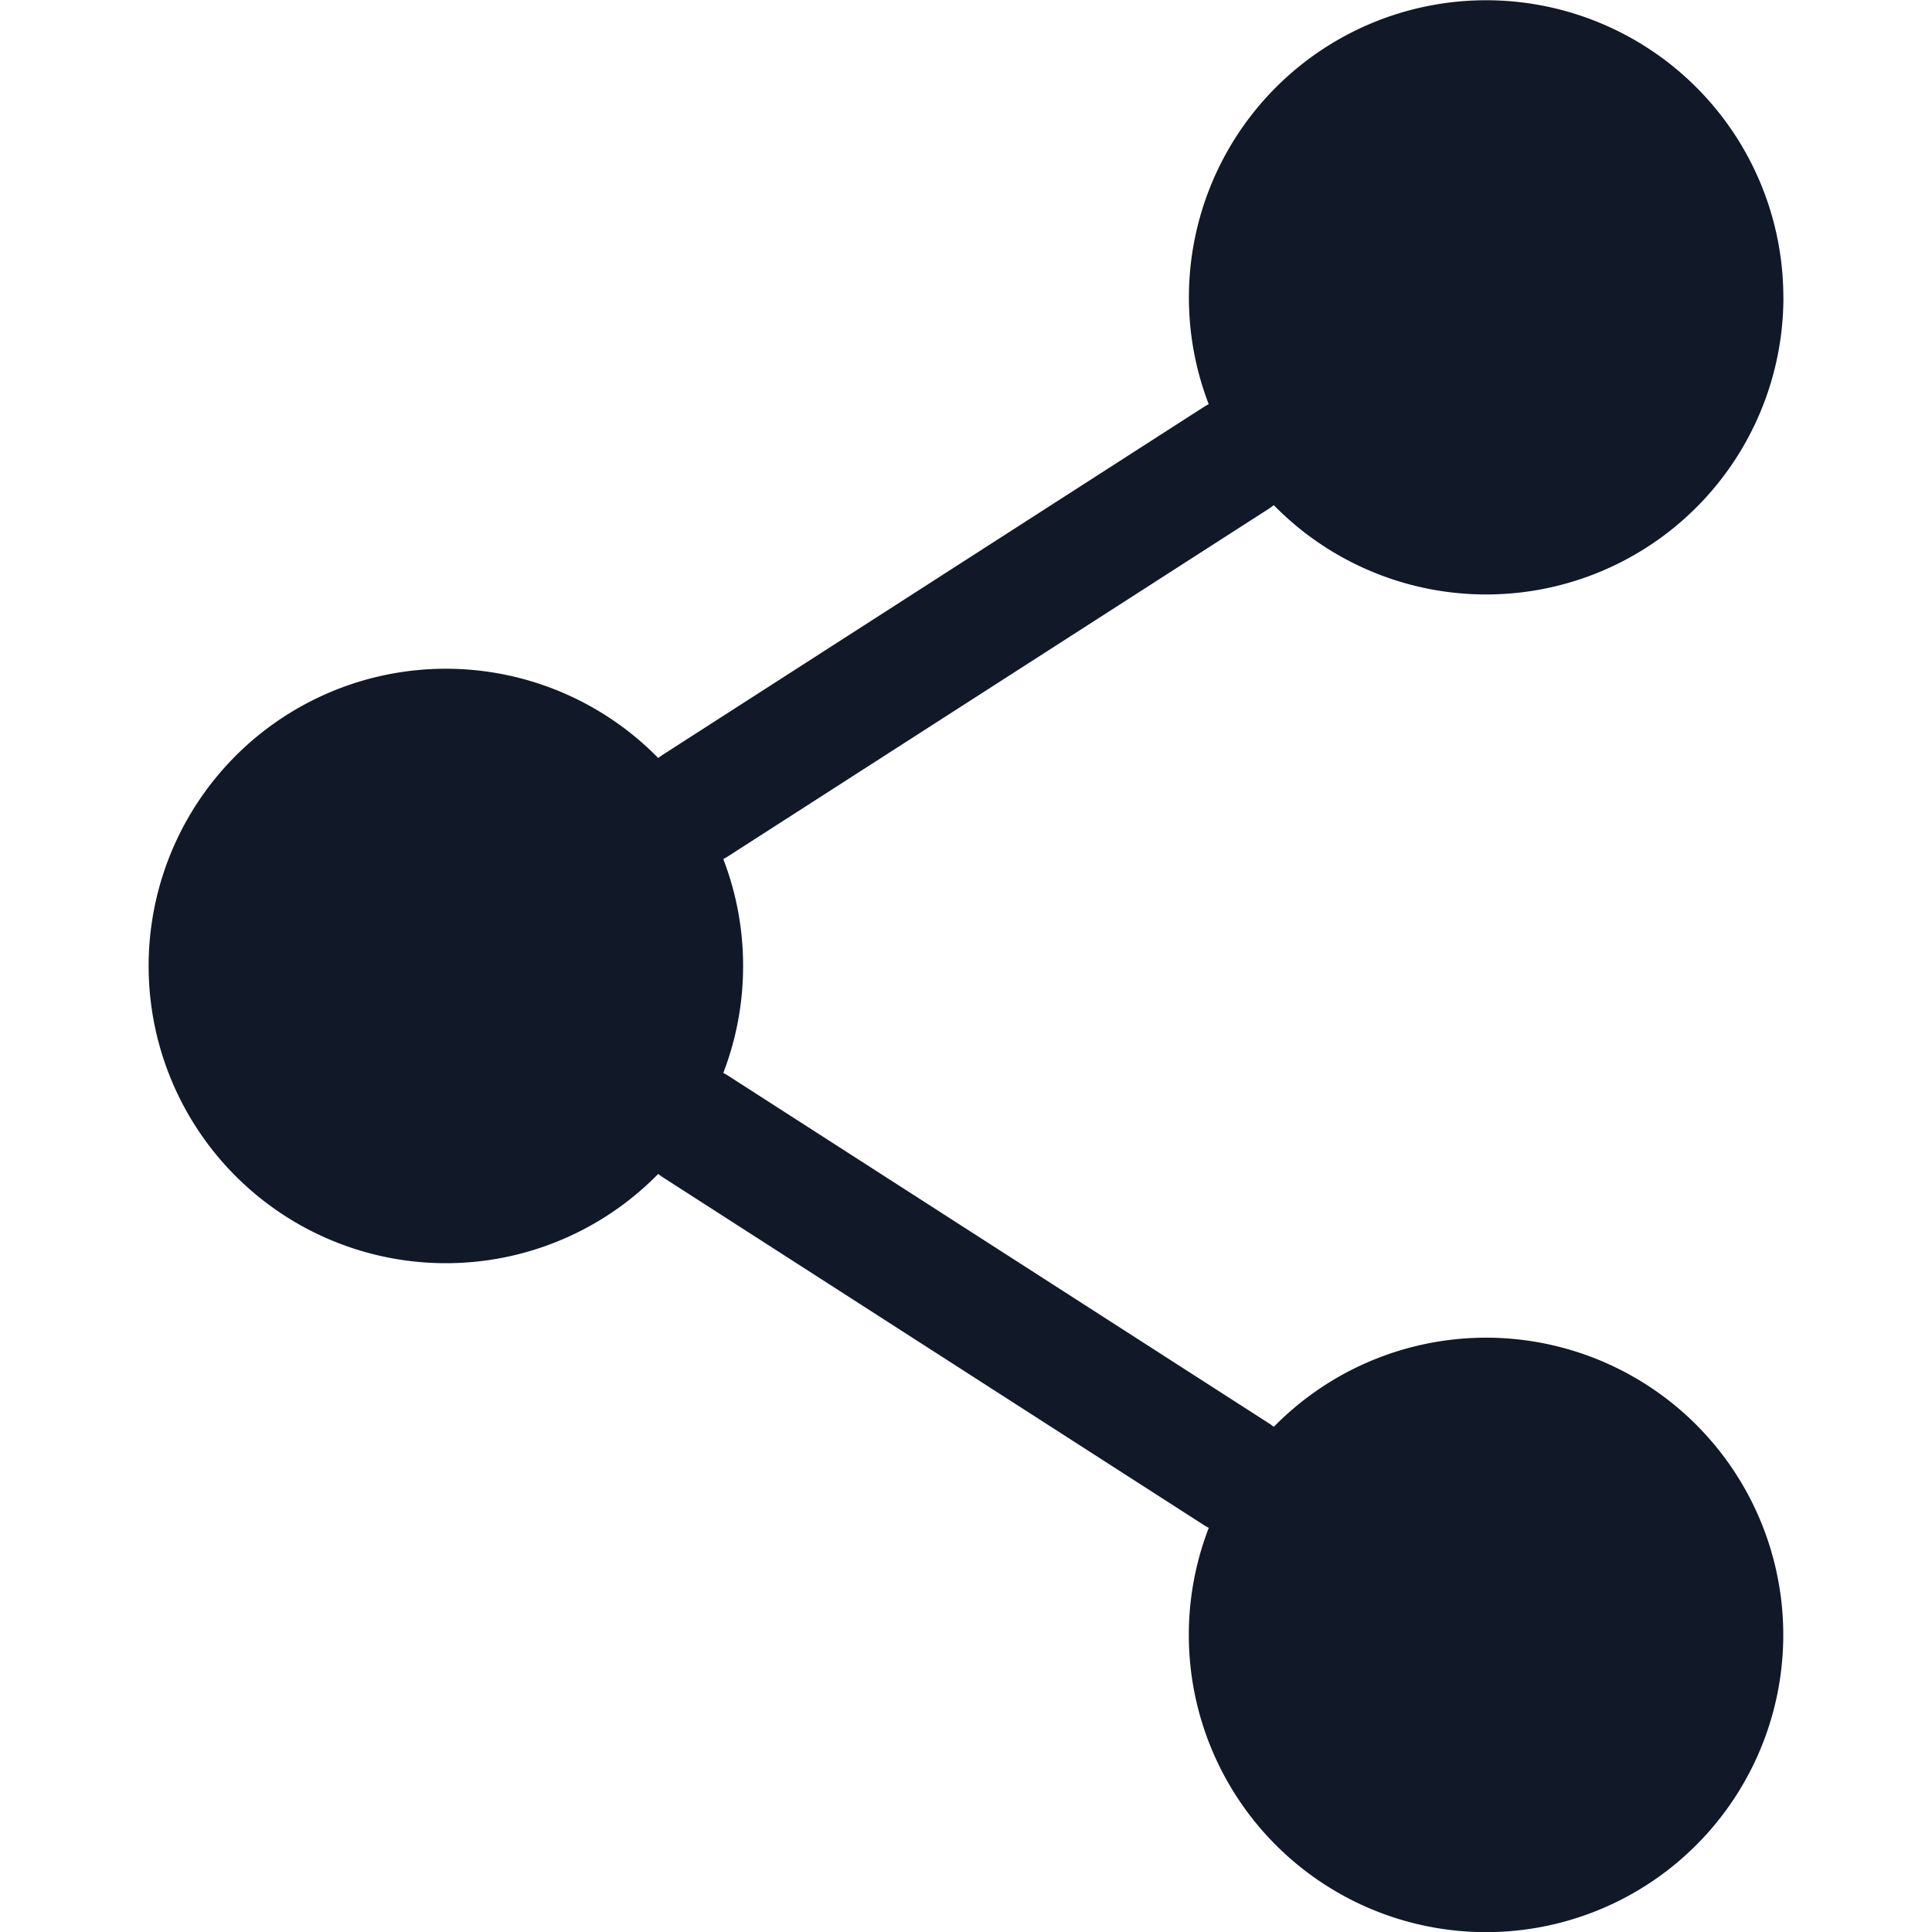 <svg xmlns="http://www.w3.org/2000/svg" width="32" height="32" fill="none"><path fill="#111827" fill-rule="evenodd" d="M29.539 4.923a4.923 4.923 0 0 1-8.441 3.444c-.026.021-.054.04-.083.06l-8.95 5.752a1.002 1.002 0 0 1-.085.05A4.91 4.91 0 0 1 12.308 16a4.91 4.91 0 0 1-.328 1.771c.029.015.058.031.086.05l8.95 5.753c.028.018.056.038.082.059a4.923 4.923 0 1 1-1.077 1.673 1.022 1.022 0 0 1-.087-.05l-8.95-5.753a1.014 1.014 0 0 1-.082-.059 4.923 4.923 0 1 1 0-6.889c.027-.02.054-.04.082-.058l8.95-5.753c.028-.018.057-.035.086-.05a4.923 4.923 0 1 1 9.518-1.77Z" clip-rule="evenodd"/></svg>